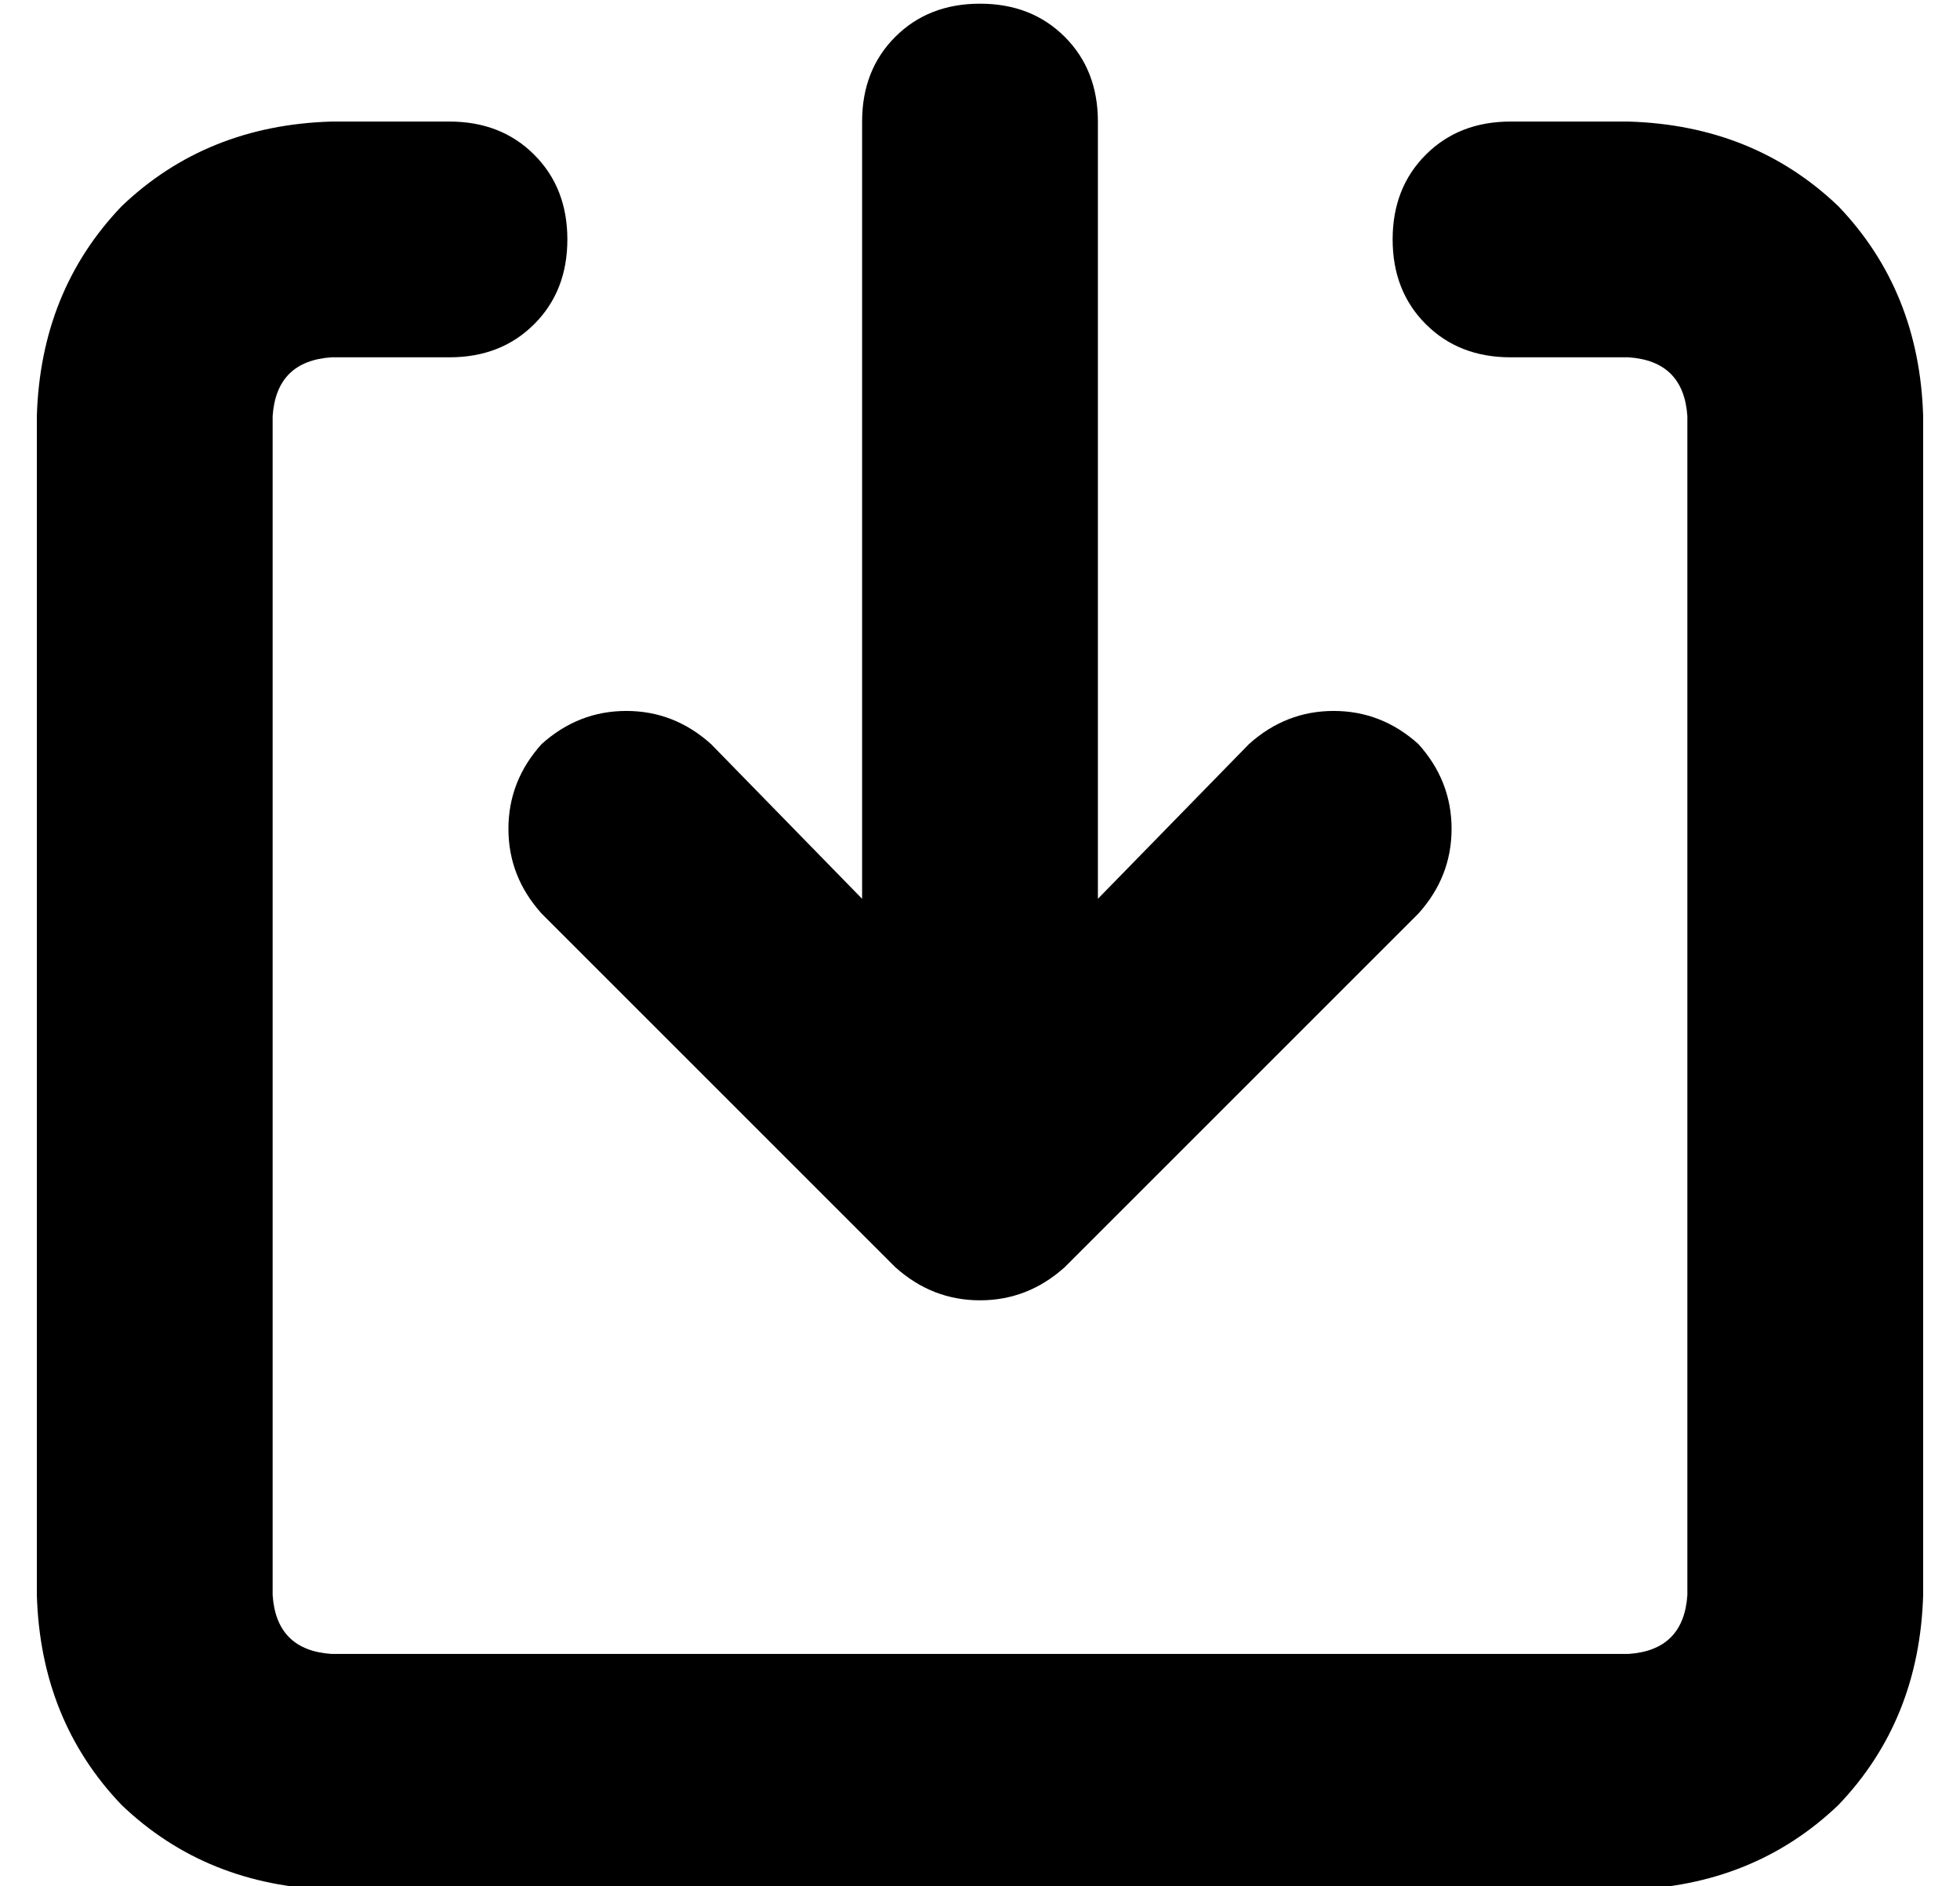 <?xml version="1.0" standalone="no"?>
<!DOCTYPE svg PUBLIC "-//W3C//DTD SVG 1.1//EN" "http://www.w3.org/Graphics/SVG/1.1/DTD/svg11.dtd" >
<svg xmlns="http://www.w3.org/2000/svg" xmlns:xlink="http://www.w3.org/1999/xlink" version="1.1" viewBox="-10 -40 532 512">
   <path fill="currentColor"
d="M375 208q9 -10 9 -23v0v0q0 -13 -9 -23q-10 -9 -23 -9t-23 9l-41 42v0v-211v0q0 -14 -9 -23t-23 -9t-23 9t-9 23v211v0l-41 -42v0q-10 -9 -23 -9t-23 9q-9 10 -9 23t9 23l96 96v0q10 9 23 9t23 -9l96 -96v0zM80 -7q-34 1 -57 23v0v0q-22 23 -23 57v320v0q1 34 23 57
q23 22 57 23h352v0q34 -1 57 -23q22 -23 23 -57v-320v0q-1 -34 -23 -57q-23 -22 -57 -23h-32v0q-14 0 -23 9t-9 23t9 23t23 9h32v0q15 1 16 16v320v0q-1 15 -16 16h-352v0q-15 -1 -16 -16v-320v0q1 -15 16 -16h32v0q14 0 23 -9t9 -23t-9 -23t-23 -9h-32v0z" />
</svg>
